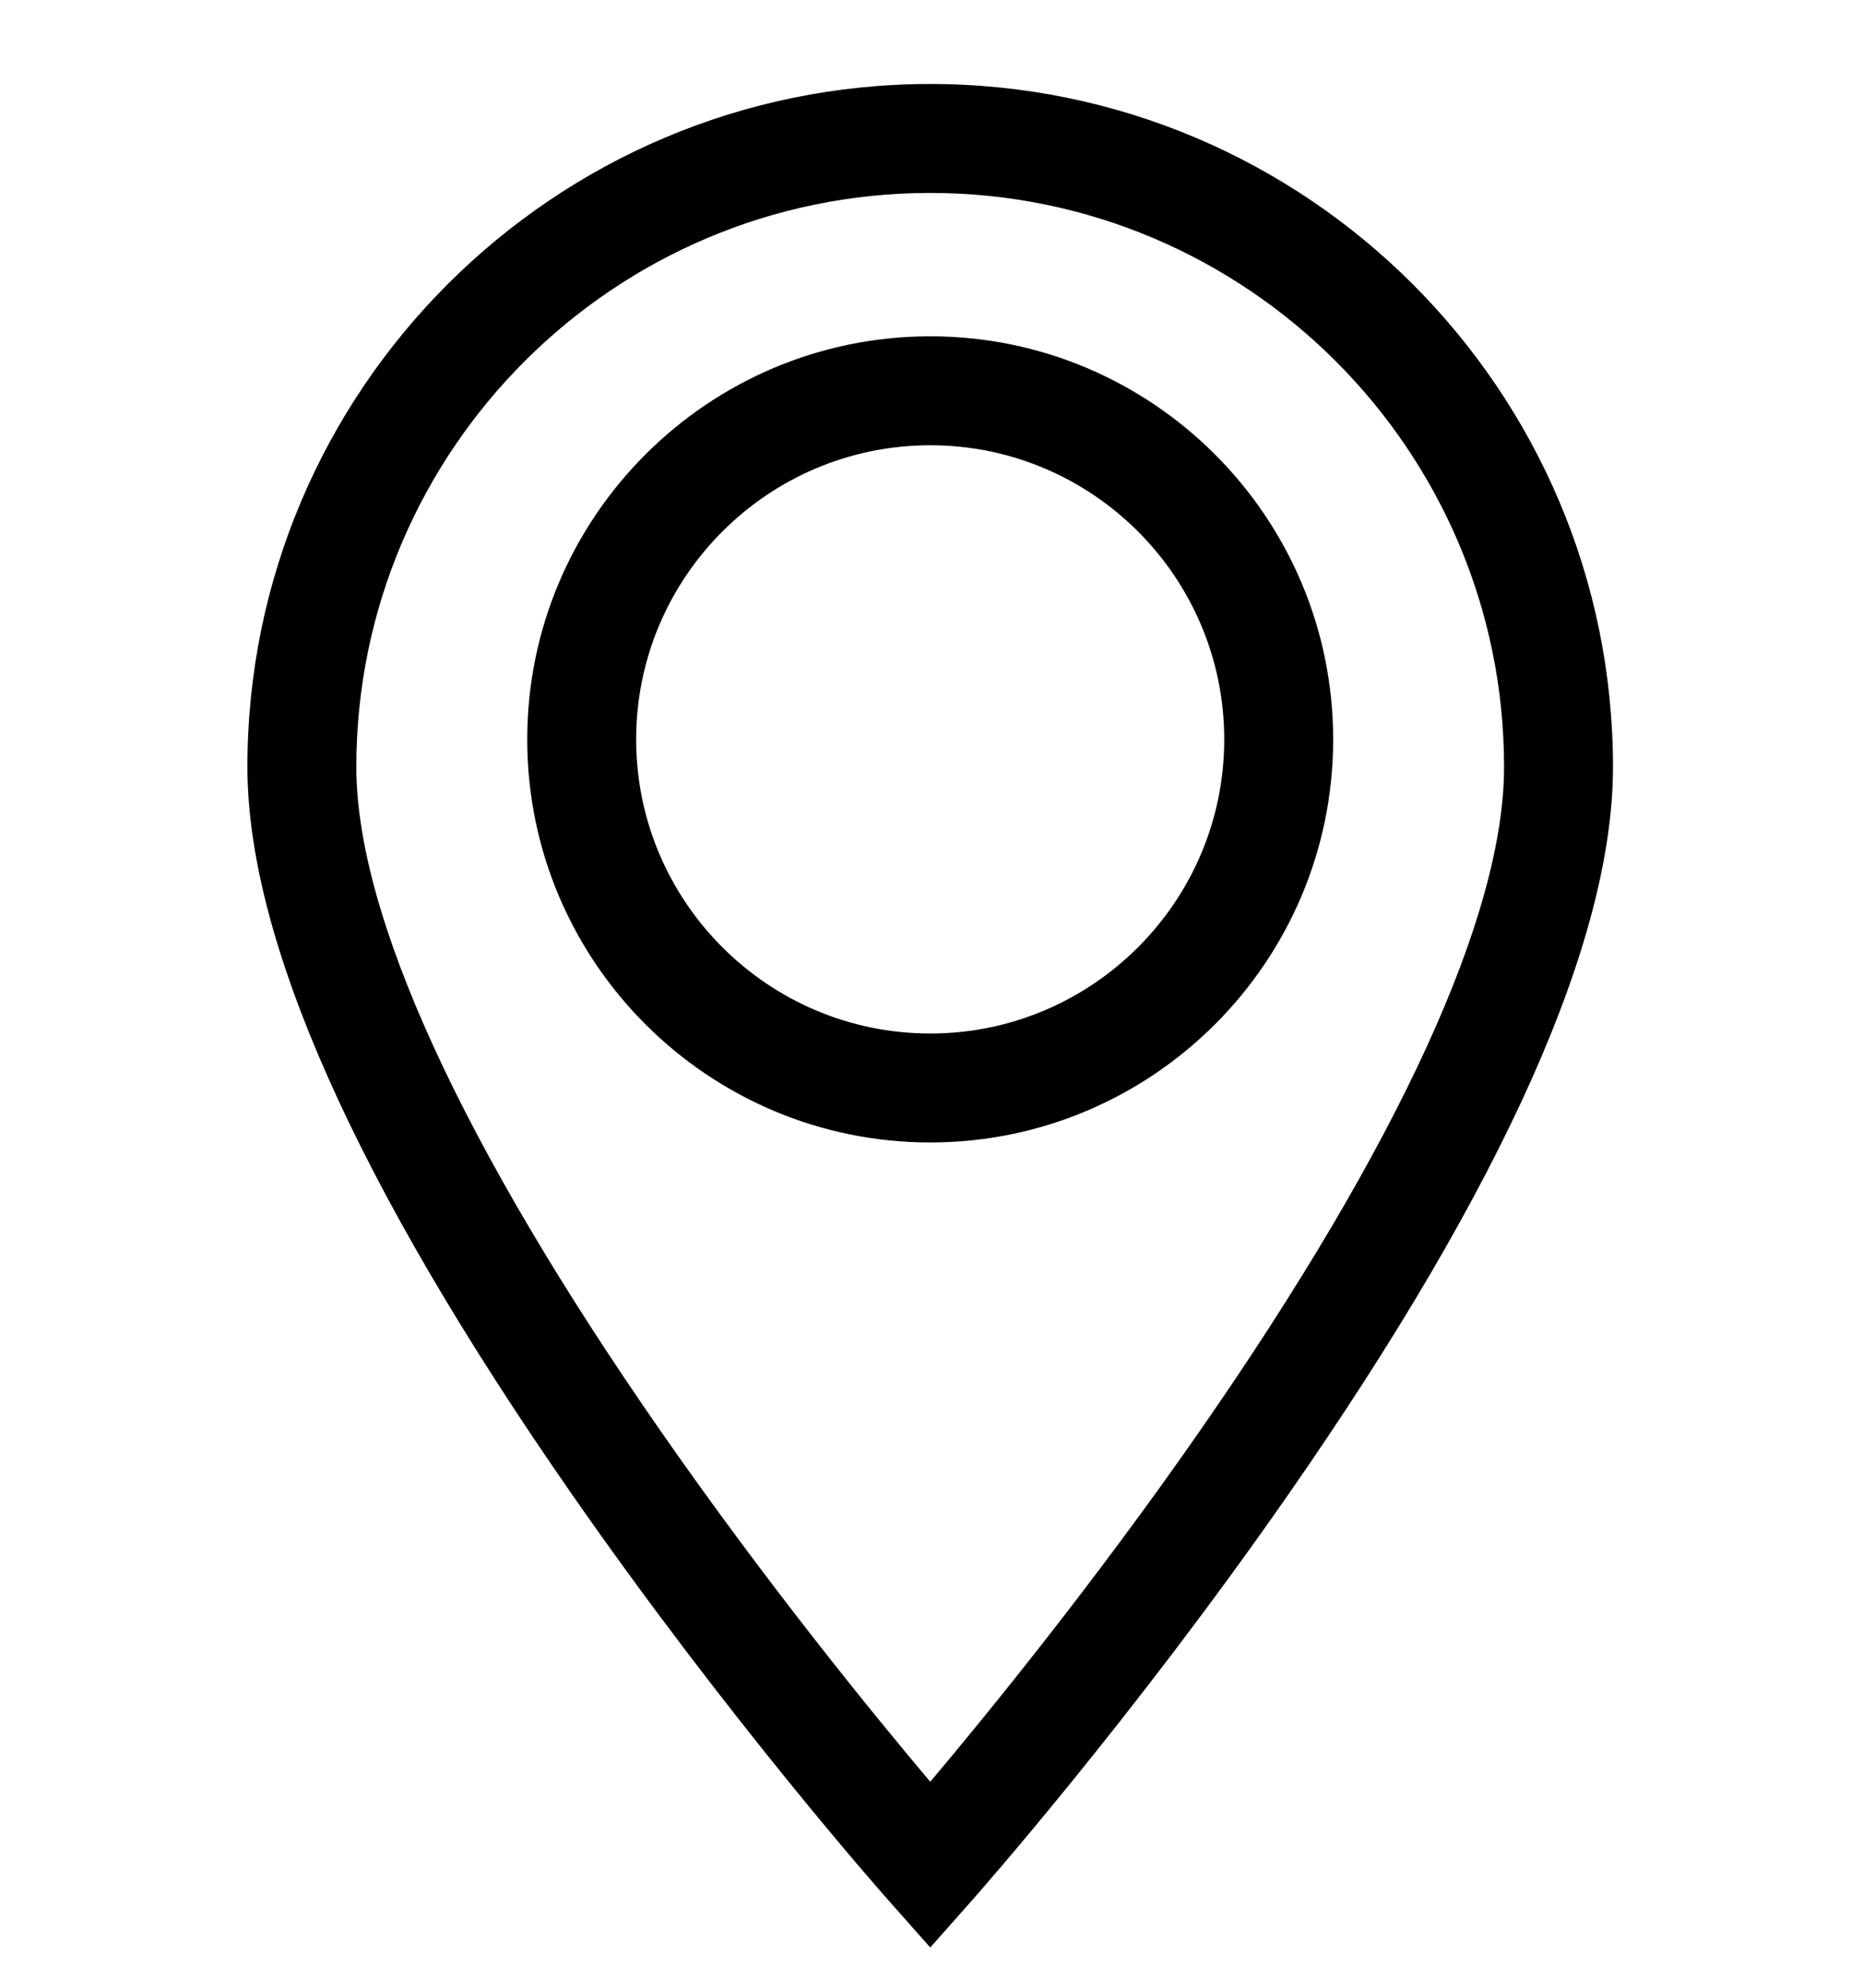 <svg width="15" height="16" viewBox="0 0 15 16" fill="none" xmlns="http://www.w3.org/2000/svg">
<g clip-path="url(#clip0_214_389)">
<path d="M7.49 0.676C4.458 0.676 1.992 3.142 1.992 6.173C1.992 7.566 2.87 9.533 4.6 12.021C5.865 13.84 7.109 15.247 7.162 15.306L7.49 15.676L7.818 15.306C7.87 15.247 9.114 13.84 10.379 12.021C12.11 9.533 12.987 7.566 12.987 6.173C12.987 3.142 10.521 0.676 7.49 0.676ZM9.664 11.513C8.809 12.743 7.945 13.802 7.49 14.342C7.035 13.803 6.175 12.749 5.32 11.52C3.717 9.215 2.869 7.366 2.869 6.173C2.869 3.626 4.942 1.553 7.49 1.553C10.037 1.553 12.11 3.626 12.11 6.173C12.11 7.365 11.264 9.211 9.664 11.513Z" fill="black"/>
<path d="M7.49 2.707C5.701 2.707 4.245 4.162 4.245 5.952C4.245 7.741 5.701 9.196 7.49 9.196C9.279 9.196 10.734 7.741 10.734 5.952C10.734 4.162 9.279 2.707 7.49 2.707ZM7.49 8.319C6.184 8.319 5.122 7.257 5.122 5.952C5.122 4.646 6.184 3.584 7.49 3.584C8.795 3.584 9.857 4.646 9.857 5.952C9.857 7.257 8.795 8.319 7.49 8.319Z" fill="black"/>
</g>
<defs>
<clipPath id="clip0_214_389">
<rect width="15" height="15" fill="white" transform="translate(0 0.676)"/>
</clipPath>
</defs>
</svg>

